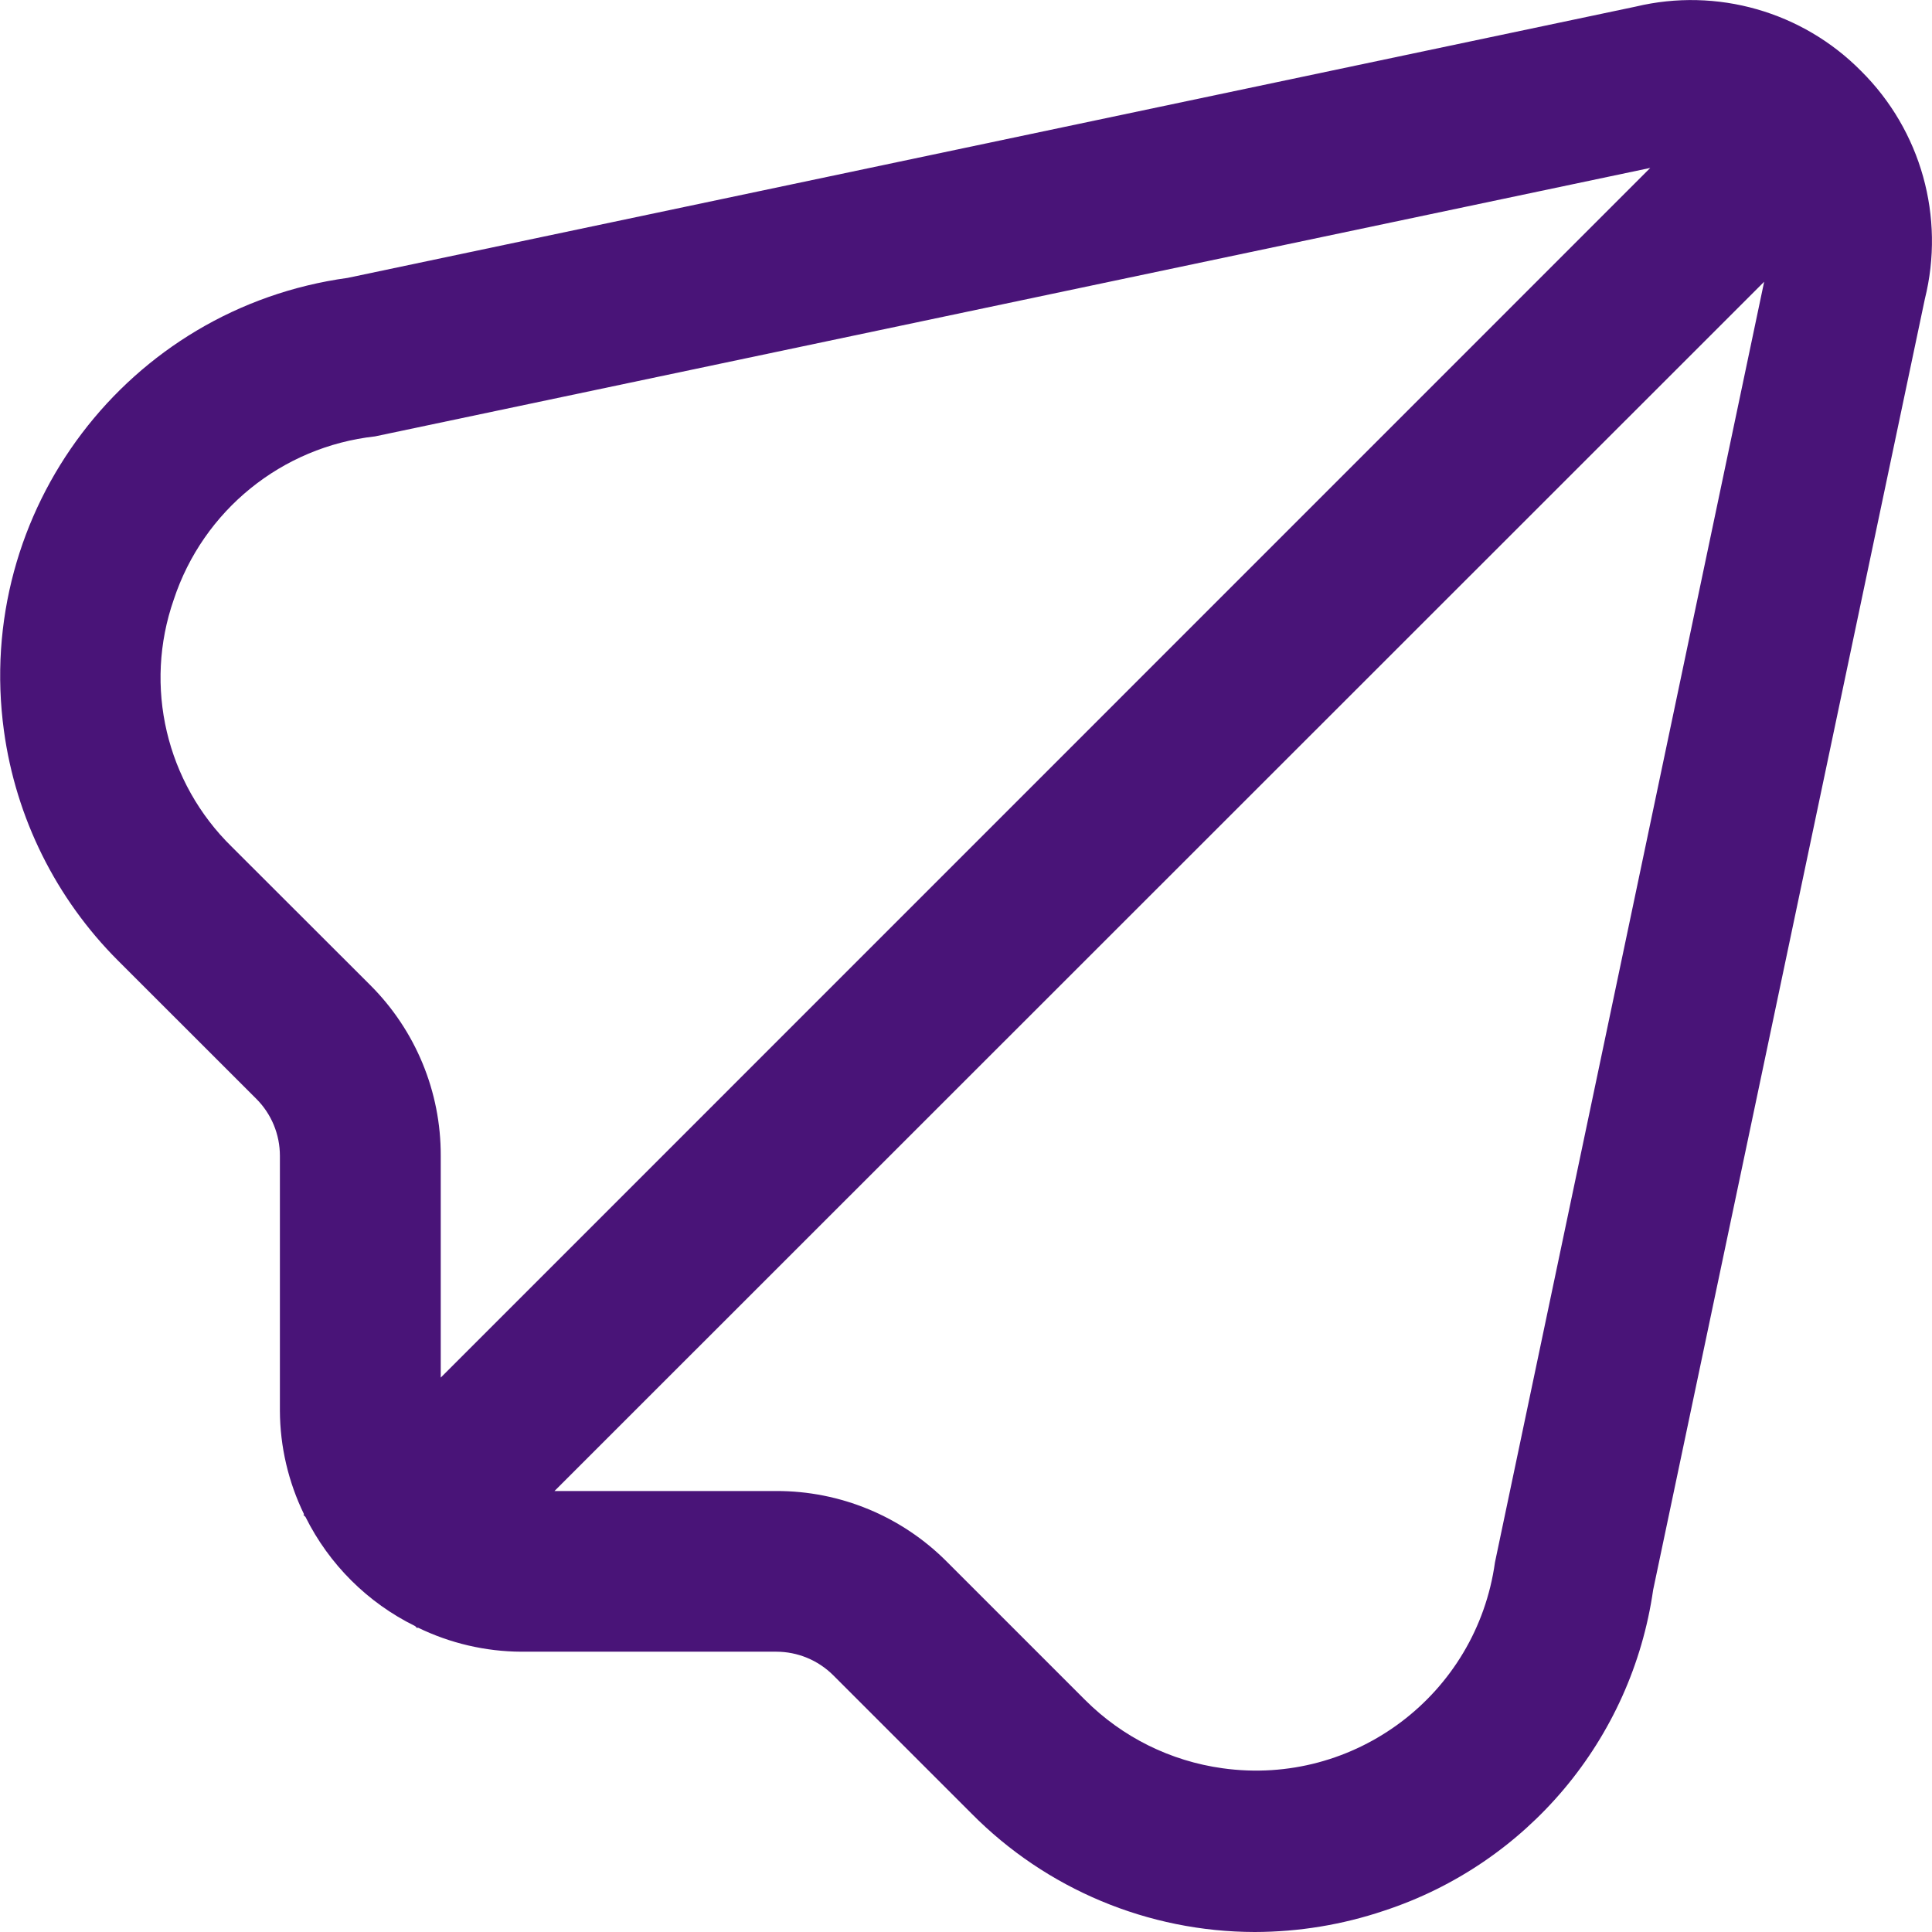 <svg width="512" height="512" viewBox="0 0 24 24" xmlns="http://www.w3.org/2000/svg" xmlns:xlink="http://www.w3.org/1999/xlink" id="Outline" overflow="hidden"><path d="M23.119 0.882C22.39 0.144 21.328-0.159 20.319 0.082L4.319 3.452C1.586 3.827-0.326 6.346 0.049 9.079 0.197 10.16 0.695 11.162 1.466 11.933L3.184 13.65C3.372 13.838 3.477 14.092 3.477 14.358L3.477 17.526C3.479 17.971 3.582 18.411 3.777 18.811L3.769 18.818 3.795 18.844C4.088 19.433 4.567 19.91 5.157 20.2L5.183 20.226 5.19 20.218C5.59 20.413 6.03 20.516 6.475 20.518L9.643 20.518C9.908 20.518 10.162 20.623 10.35 20.81L12.067 22.527C12.997 23.468 14.264 23.998 15.587 24 16.133 23.999 16.675 23.91 17.192 23.736 18.974 23.151 20.27 21.606 20.536 19.75L23.911 3.715C24.165 2.697 23.864 1.621 23.119 0.882ZM4.6 12.238 2.881 10.521C2.064 9.723 1.782 8.525 2.159 7.447 2.524 6.341 3.501 5.549 4.659 5.421L20.5 2.086 5.475 17.113 5.475 14.358C5.478 13.563 5.163 12.8 4.6 12.238ZM18.571 19.408C18.343 21.049 16.828 22.195 15.187 21.966 14.541 21.877 13.943 21.58 13.482 21.12L11.762 19.4C11.201 18.836 10.438 18.52 9.643 18.522L6.888 18.522 21.915 3.5Z" fill="#491478"/></svg>